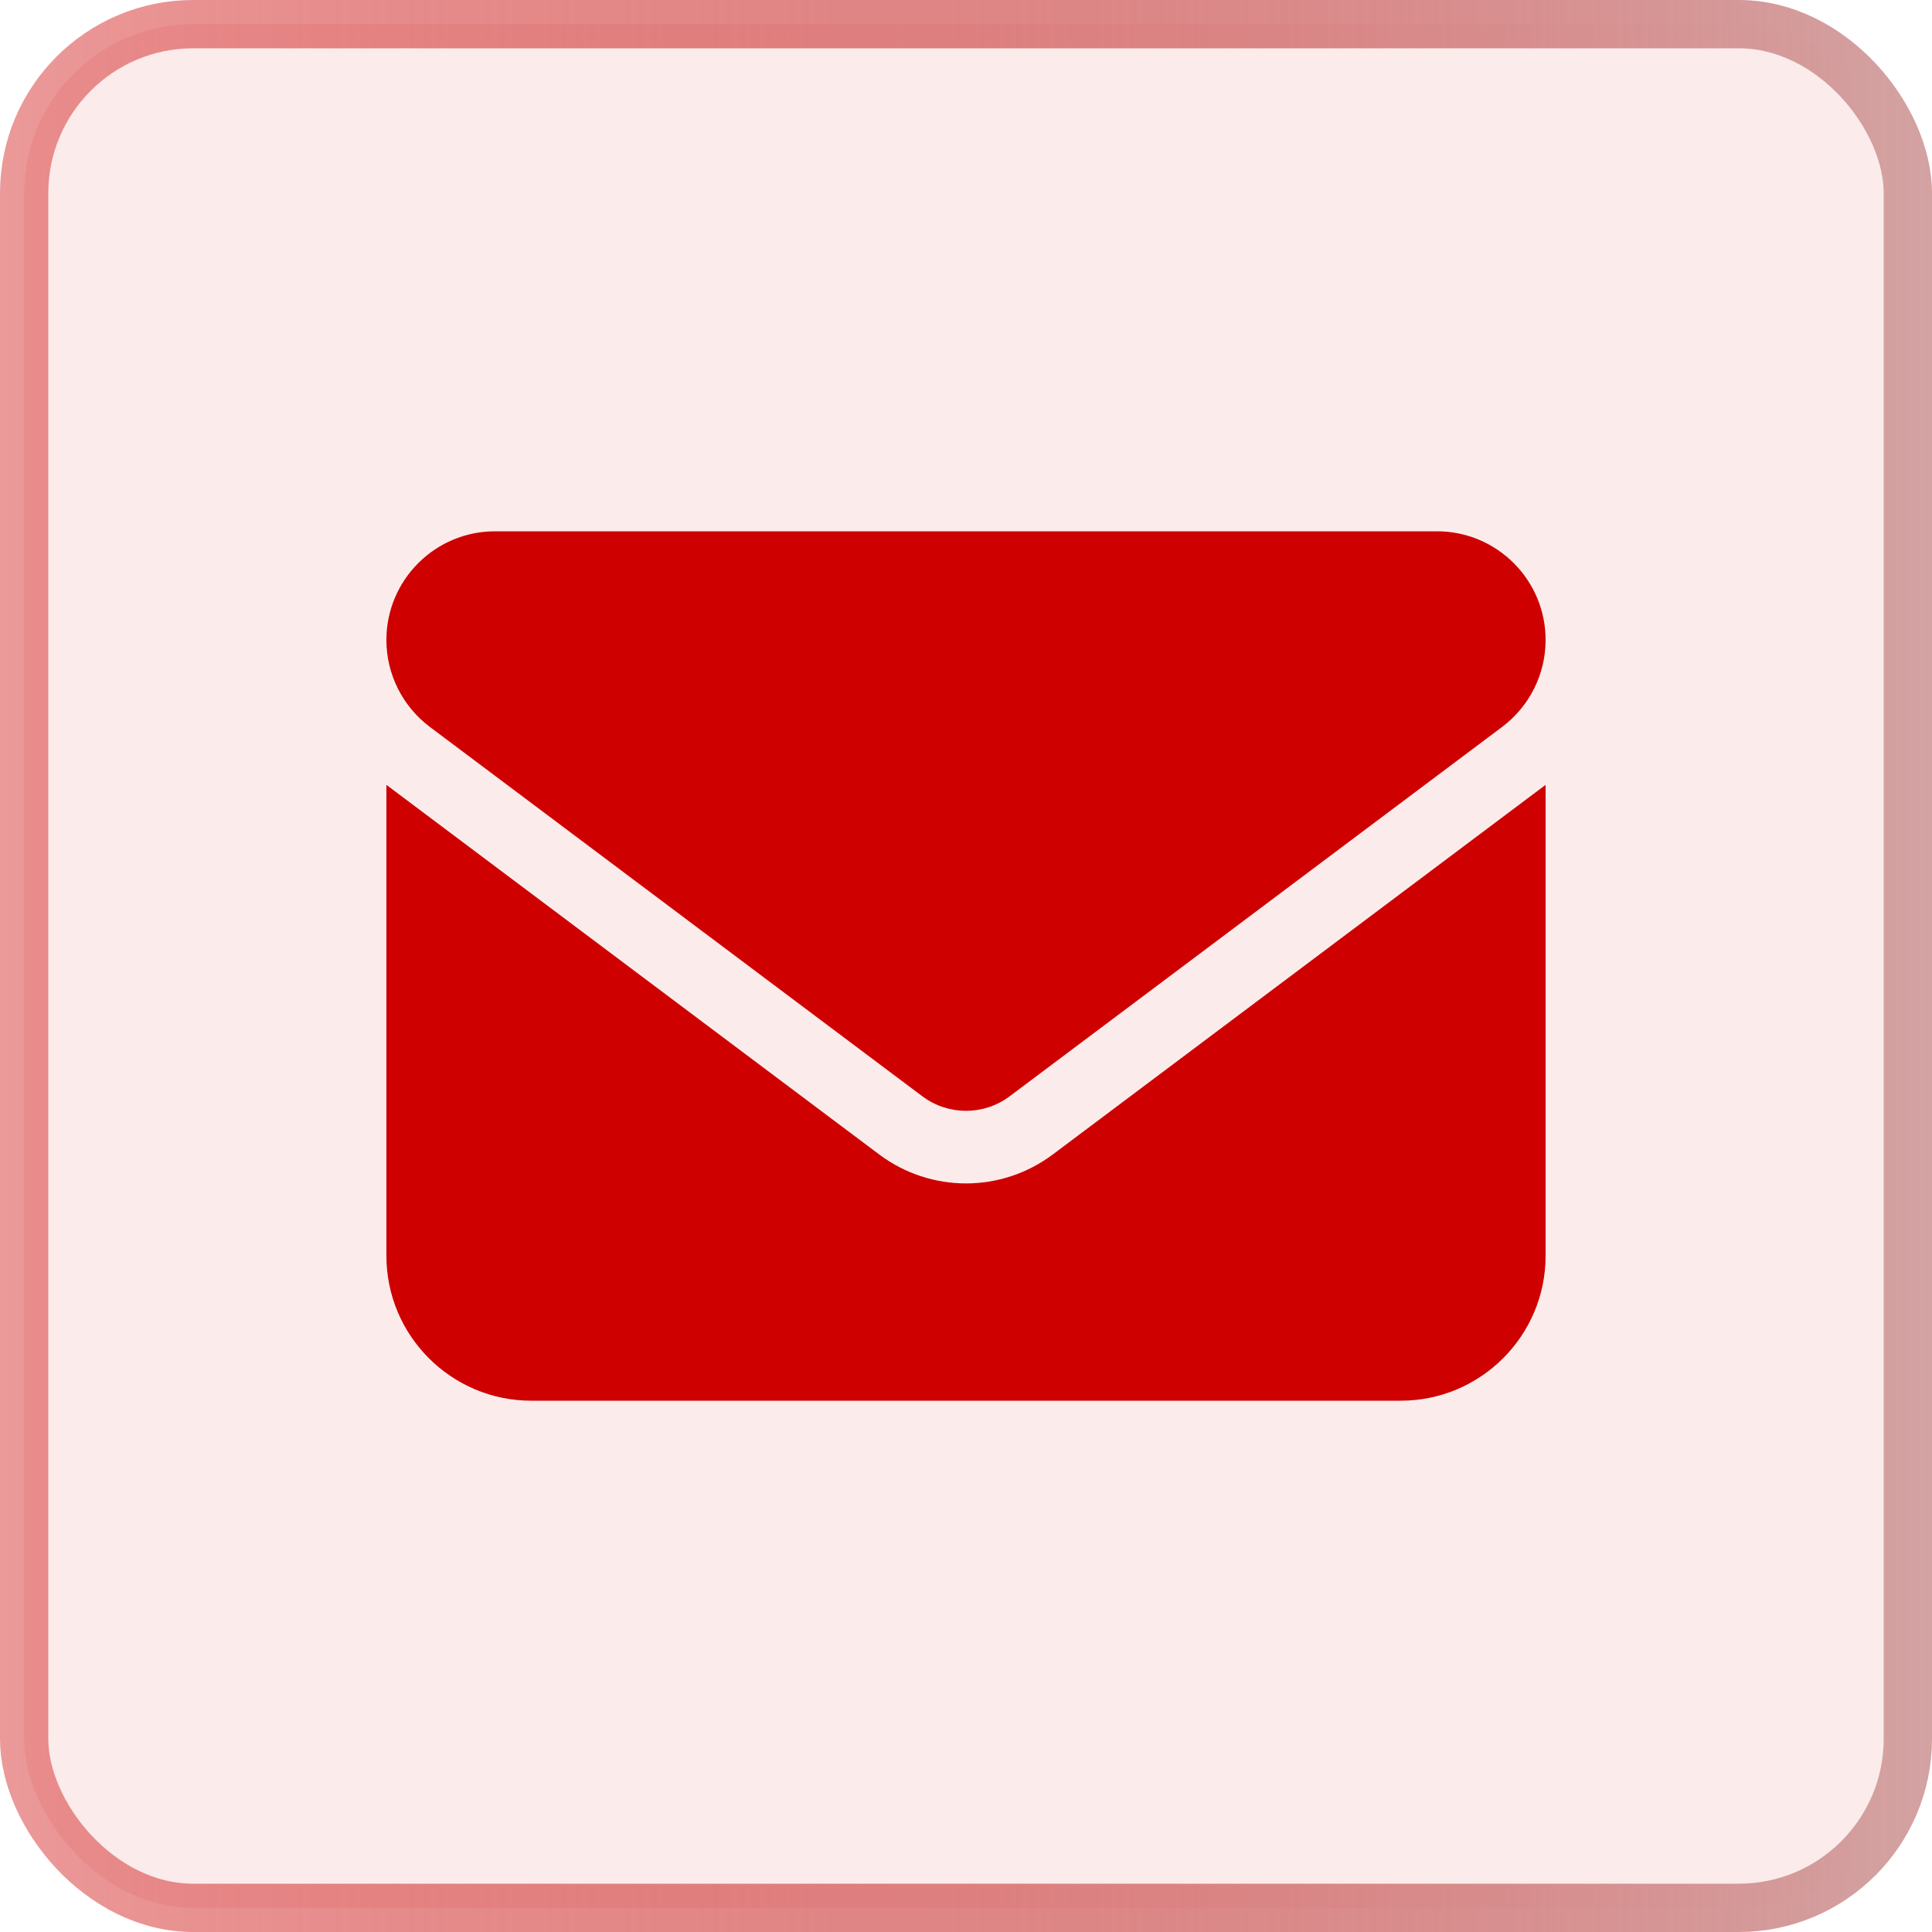 <svg width="40" height="40" viewBox="0 0 40 40" fill="none" xmlns="http://www.w3.org/2000/svg">
<rect x="0.5" y="0.5" width="39" height="39" rx="3.5" fill="#CE0000" fill-opacity="0.08"/>
<rect x="0.5" y="0.5" width="39" height="39" rx="3.5" stroke="url(#paint0_linear_1035_6964)"/>
<path d="M10.25 11C9.008 11 8 12.008 8 13.25C8 13.958 8.333 14.623 8.9 15.05L19.1 22.7C19.634 23.098 20.366 23.098 20.9 22.7L31.1 15.05C31.667 14.623 32 13.958 32 13.25C32 12.008 30.992 11 29.75 11H10.25ZM8 16.25V26C8 27.655 9.345 29 11 29H29C30.655 29 32 27.655 32 26V16.25L21.8 23.9C20.731 24.702 19.269 24.702 18.2 23.9L8 16.25Z" fill="#CE0000"/>
<defs>
<linearGradient id="paint0_linear_1035_6964" x1="0" y1="20" x2="40" y2="20" gradientUnits="userSpaceOnUse">
<stop stop-color="#CE0000" stop-opacity="0.4"/>
<stop offset="1" stop-color="#D3A2A2"/>
</linearGradient>
</defs>
</svg>
